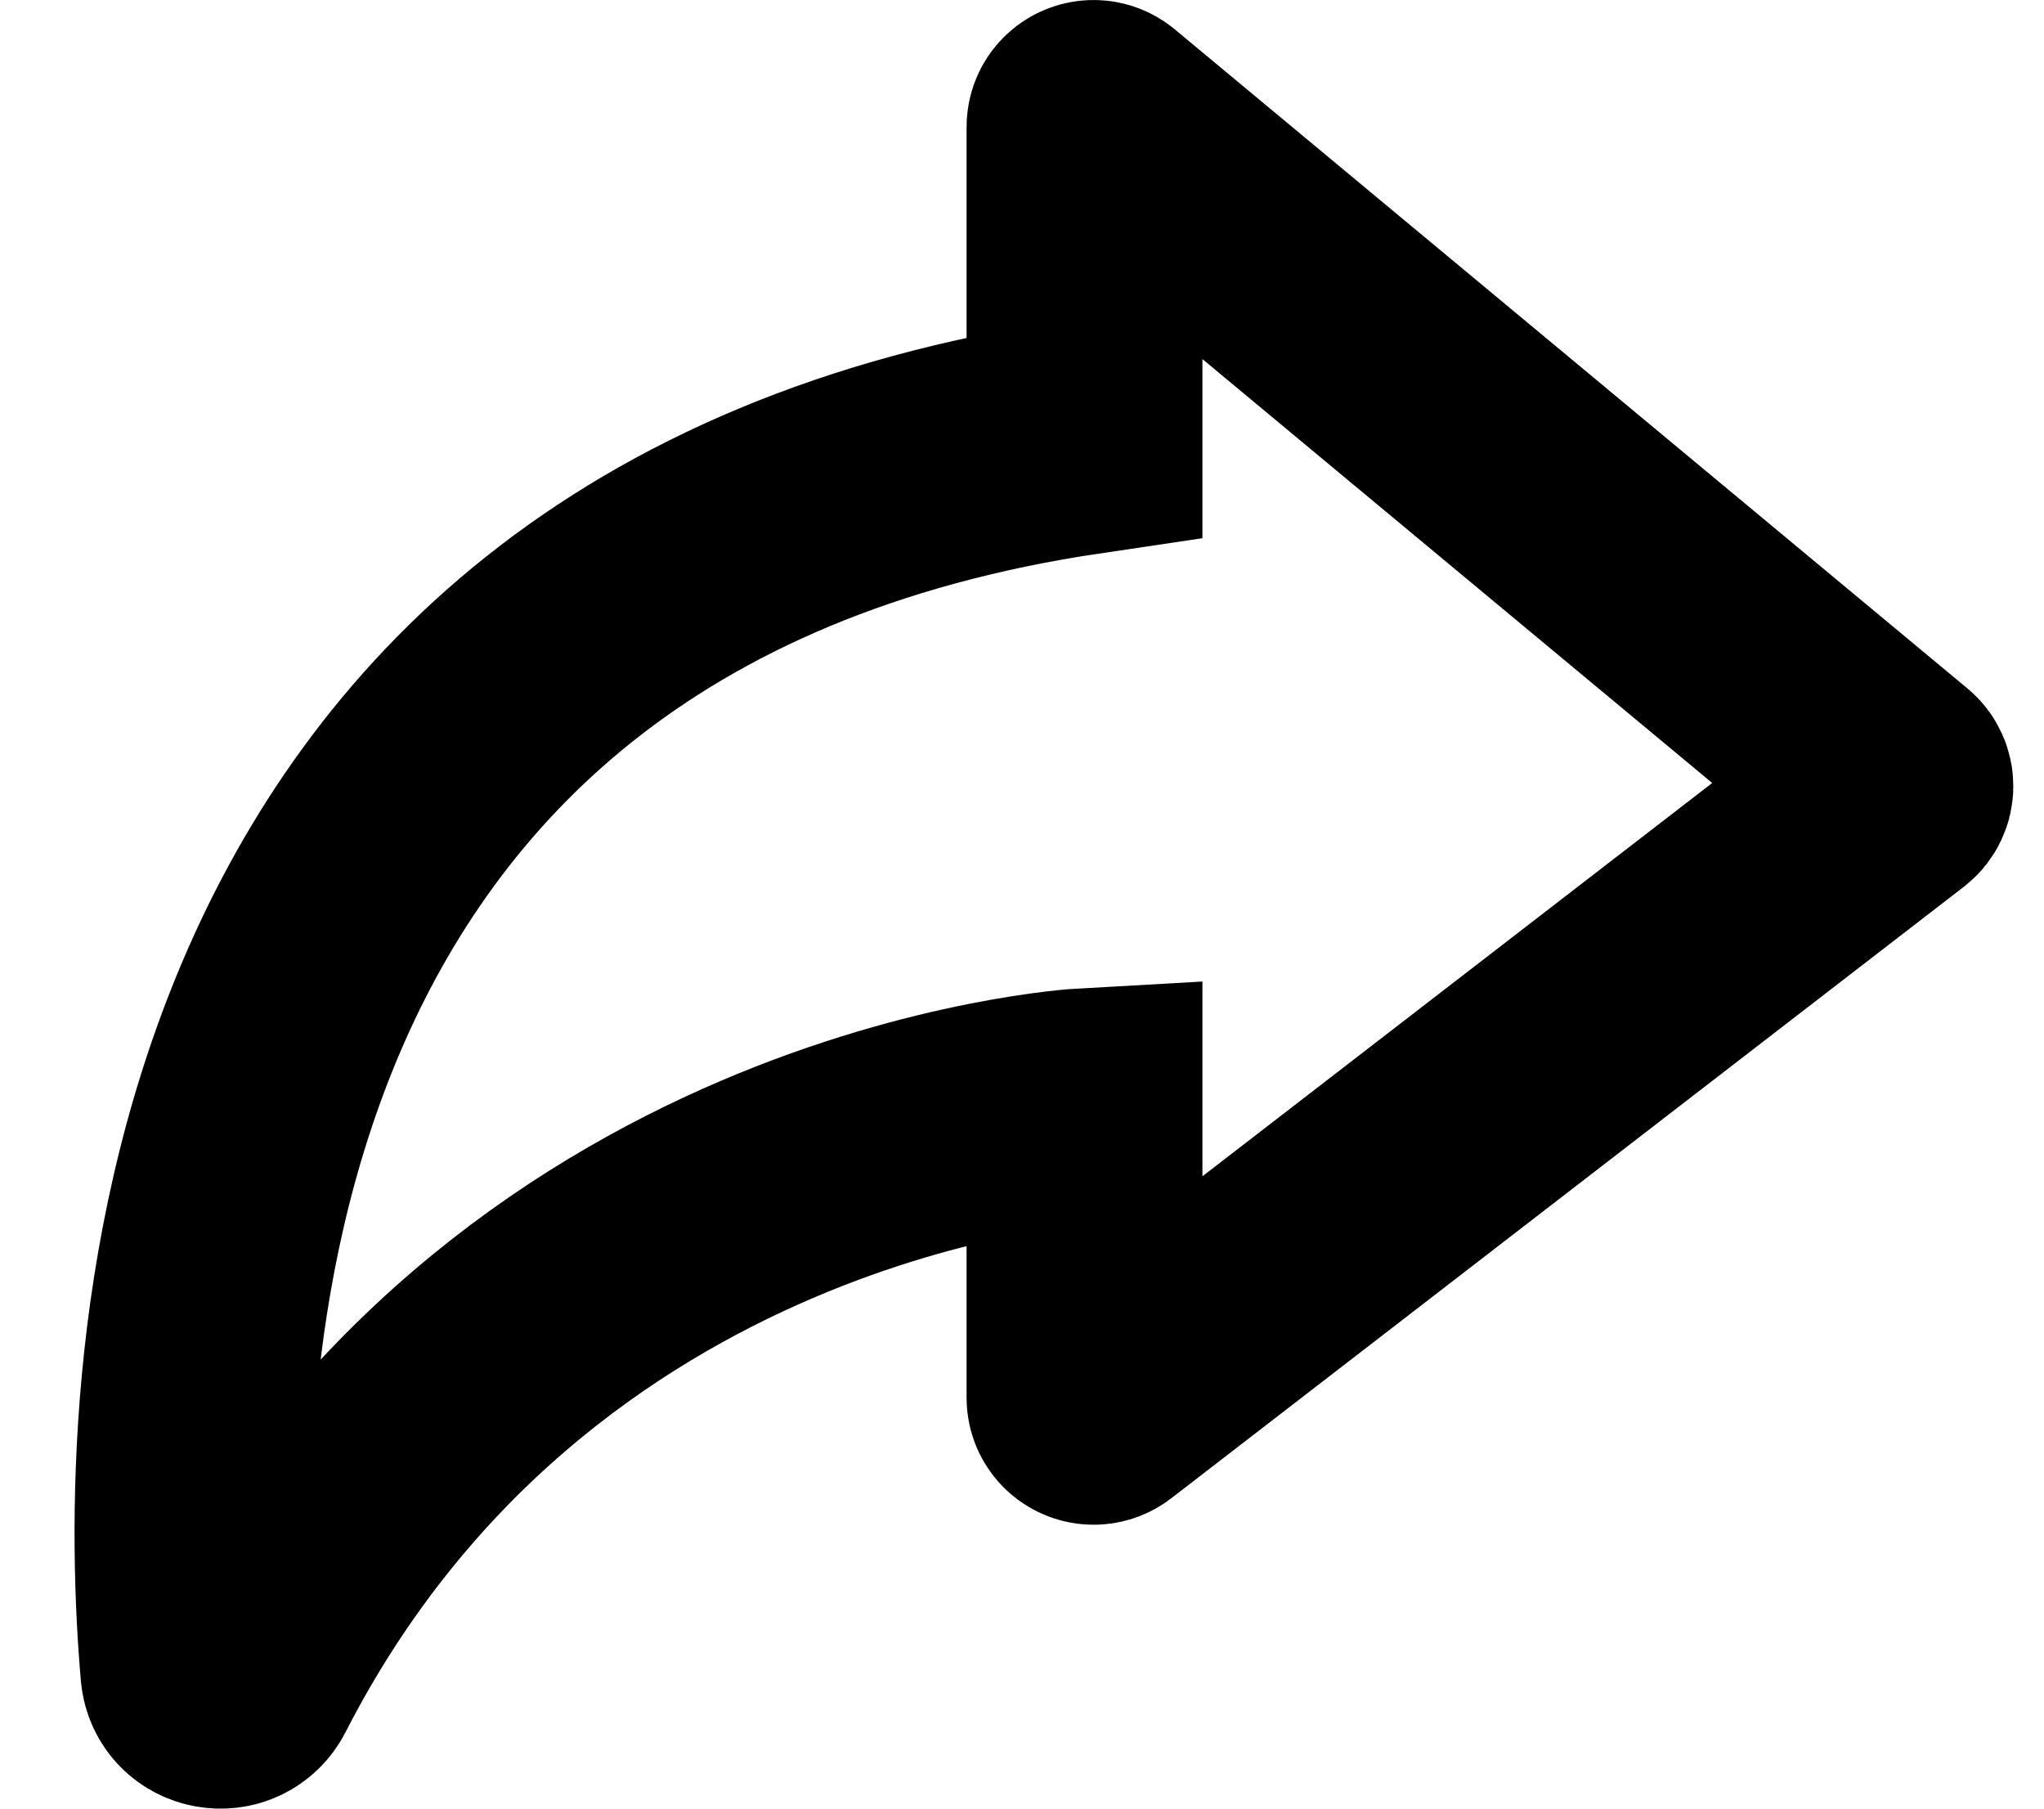 <svg width="26" height="23" viewBox="0 0 26 23" fill="none" xmlns="http://www.w3.org/2000/svg">
<path fill-rule="evenodd" clip-rule="evenodd" d="M13.985 1.527L24.068 9.909C24.125 9.956 24.123 10.042 24.066 10.088L13.982 17.866C13.905 17.924 13.795 17.87 13.795 17.775V14.068C13.795 14.068 6.586 14.47 3.061 21.342C2.931 21.597 2.548 21.529 2.523 21.244C2.232 17.921 2.222 7.263 13.795 5.55V1.615C13.795 1.517 13.909 1.465 13.985 1.527Z" stroke="black" stroke-width="3"/>
</svg>
